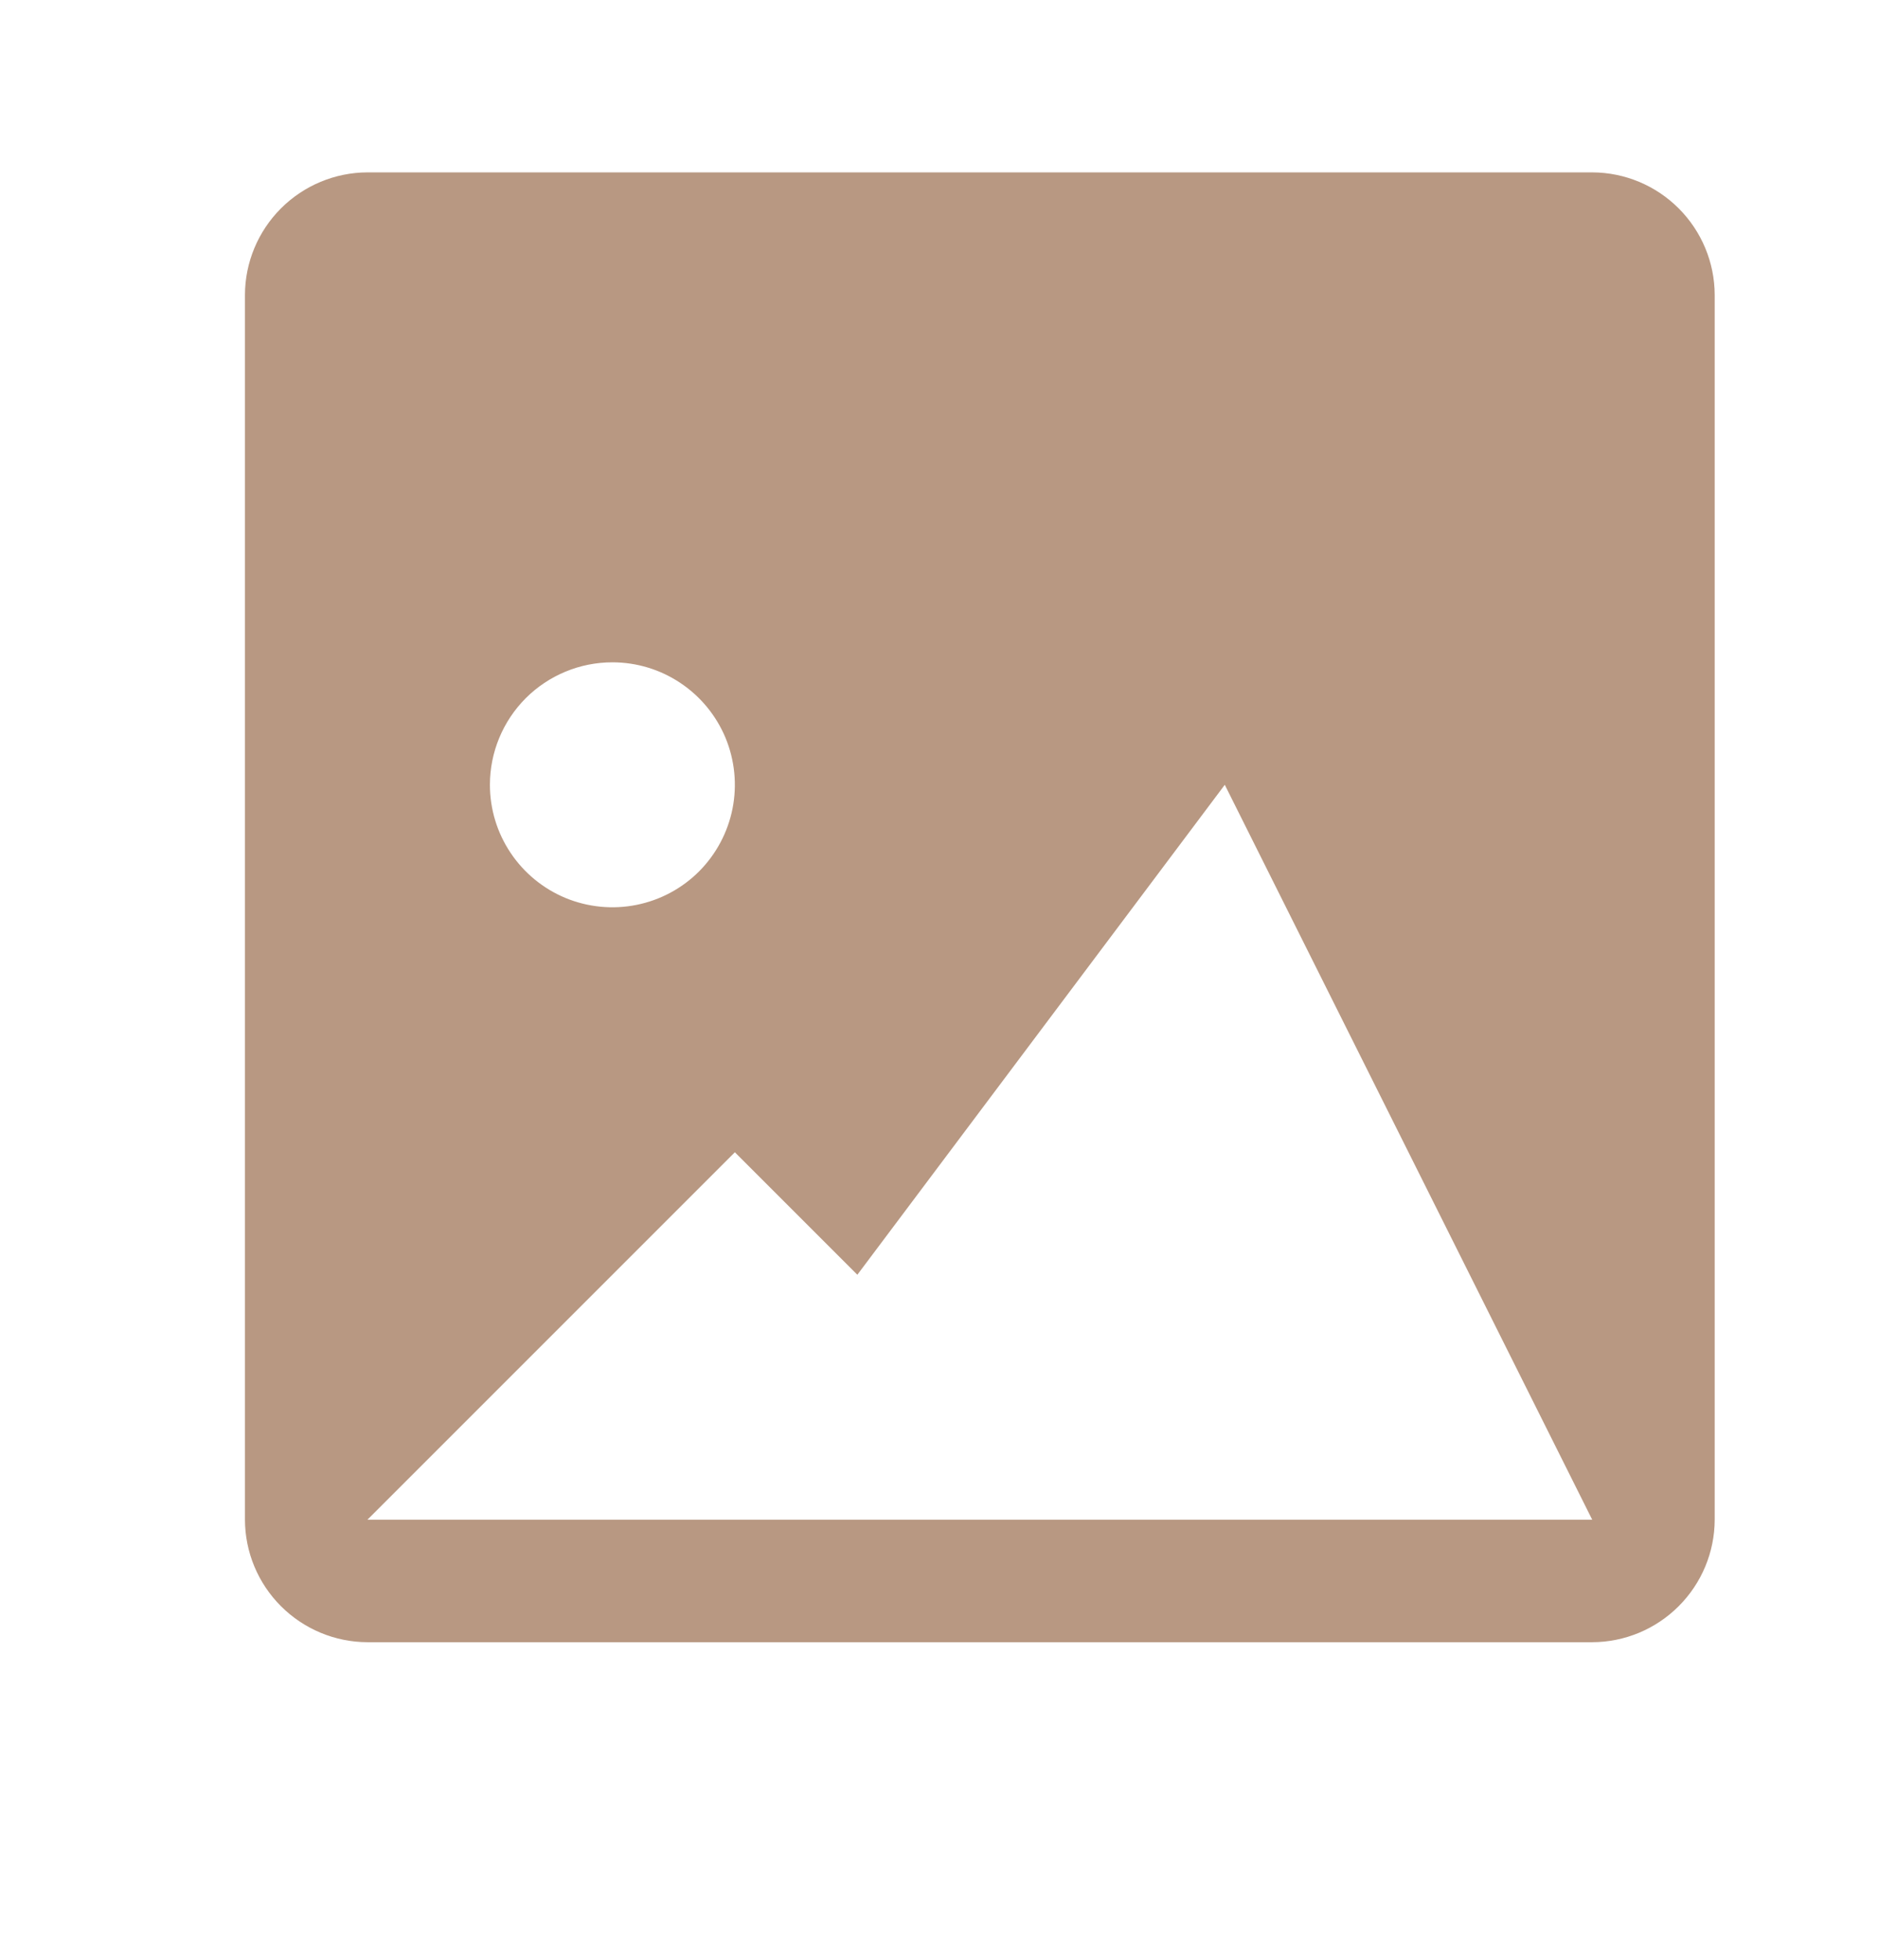 <svg width="23" height="24" viewBox="0 0 23 24" fill="none" xmlns="http://www.w3.org/2000/svg">
<path d="M19.5 2.111H4.5C4.103 2.112 3.722 2.271 3.441 2.552C3.16 2.833 3.001 3.214 3 3.611V18.611C3.001 19.009 3.16 19.389 3.441 19.67C3.722 19.951 4.103 20.11 4.5 20.111H19.5C19.898 20.11 20.278 19.951 20.559 19.67C20.84 19.389 20.999 19.009 21 18.611V3.611C20.999 3.214 20.84 2.833 20.559 2.552C20.278 2.271 19.898 2.112 19.5 2.111ZM7.5 8.111C7.797 8.111 8.087 8.199 8.333 8.364C8.58 8.529 8.772 8.763 8.886 9.037C8.999 9.311 9.029 9.613 8.971 9.904C8.913 10.195 8.77 10.462 8.561 10.672C8.351 10.882 8.084 11.024 7.793 11.082C7.502 11.14 7.2 11.11 6.926 10.997C6.652 10.883 6.418 10.691 6.253 10.444C6.088 10.198 6 9.908 6 9.611C6 9.213 6.158 8.832 6.439 8.55C6.721 8.269 7.102 8.111 7.5 8.111ZM4.5 18.611L9 14.111L10.5 15.611L15 9.611L19.5 18.611H4.5Z" fill="#B89882"/>
</svg>
